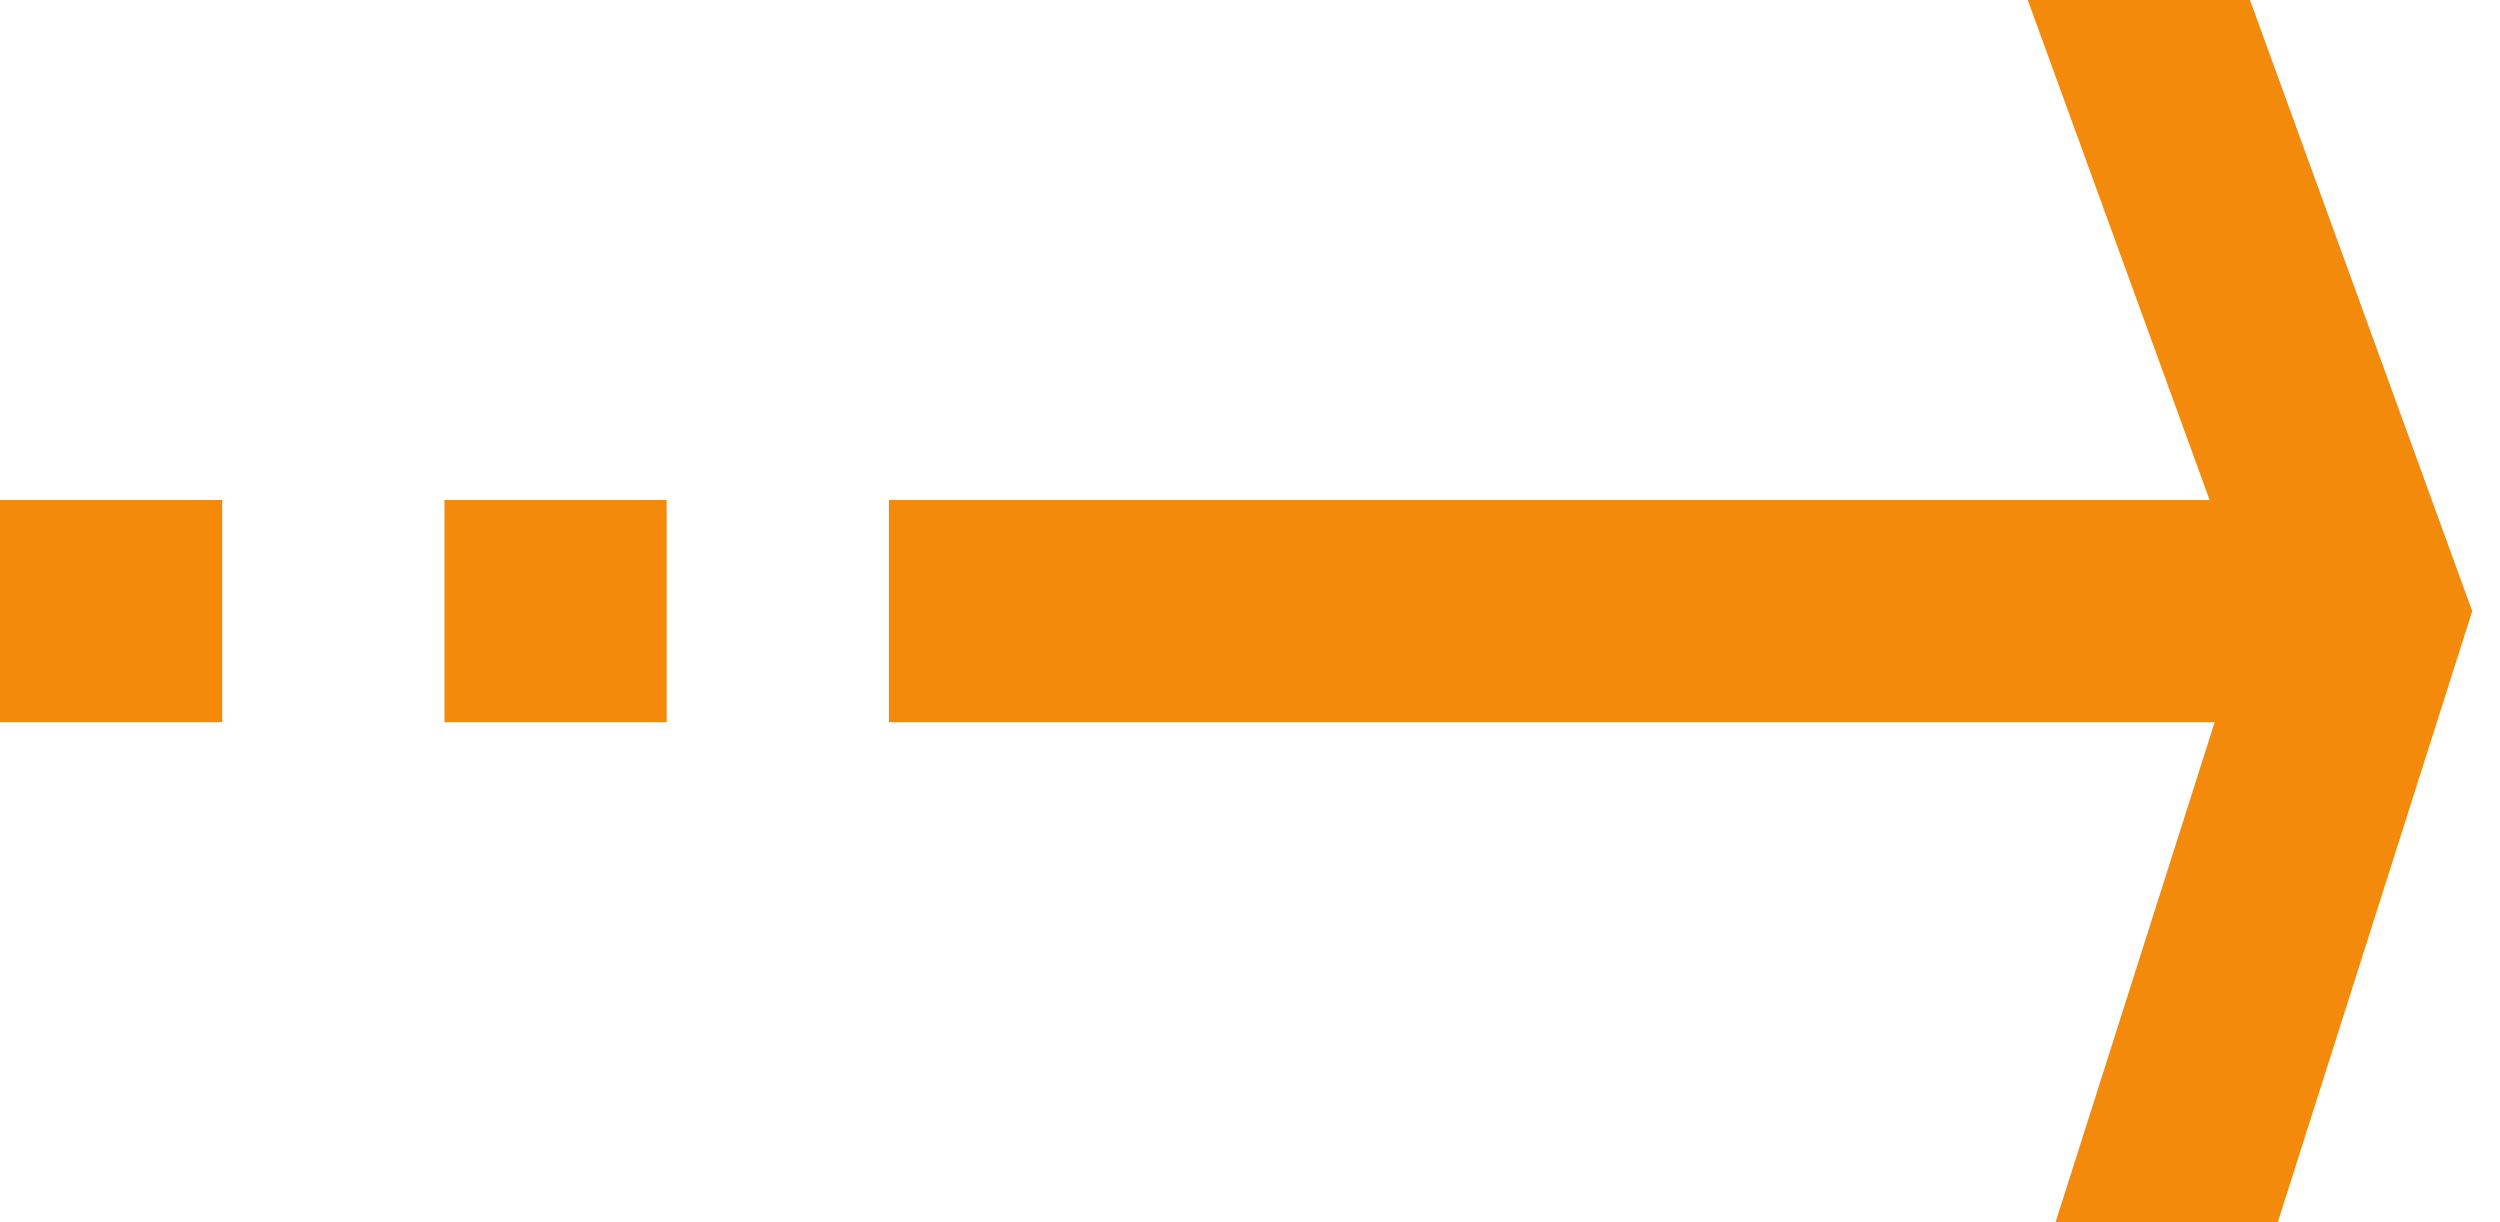 <svg width="45" height="22" viewBox="0 0 45 22" fill="none" xmlns="http://www.w3.org/2000/svg">
<path fill-rule="evenodd" clip-rule="evenodd" d="M36.5 0H40.5L44.5 11L41 22H37L39.864 13L16 13V9L39.773 9L36.5 0ZM0 9V13L4 13L4 9L0 9ZM8 13V9H12V13H8Z" fill="#F48A0B"/>
</svg>
